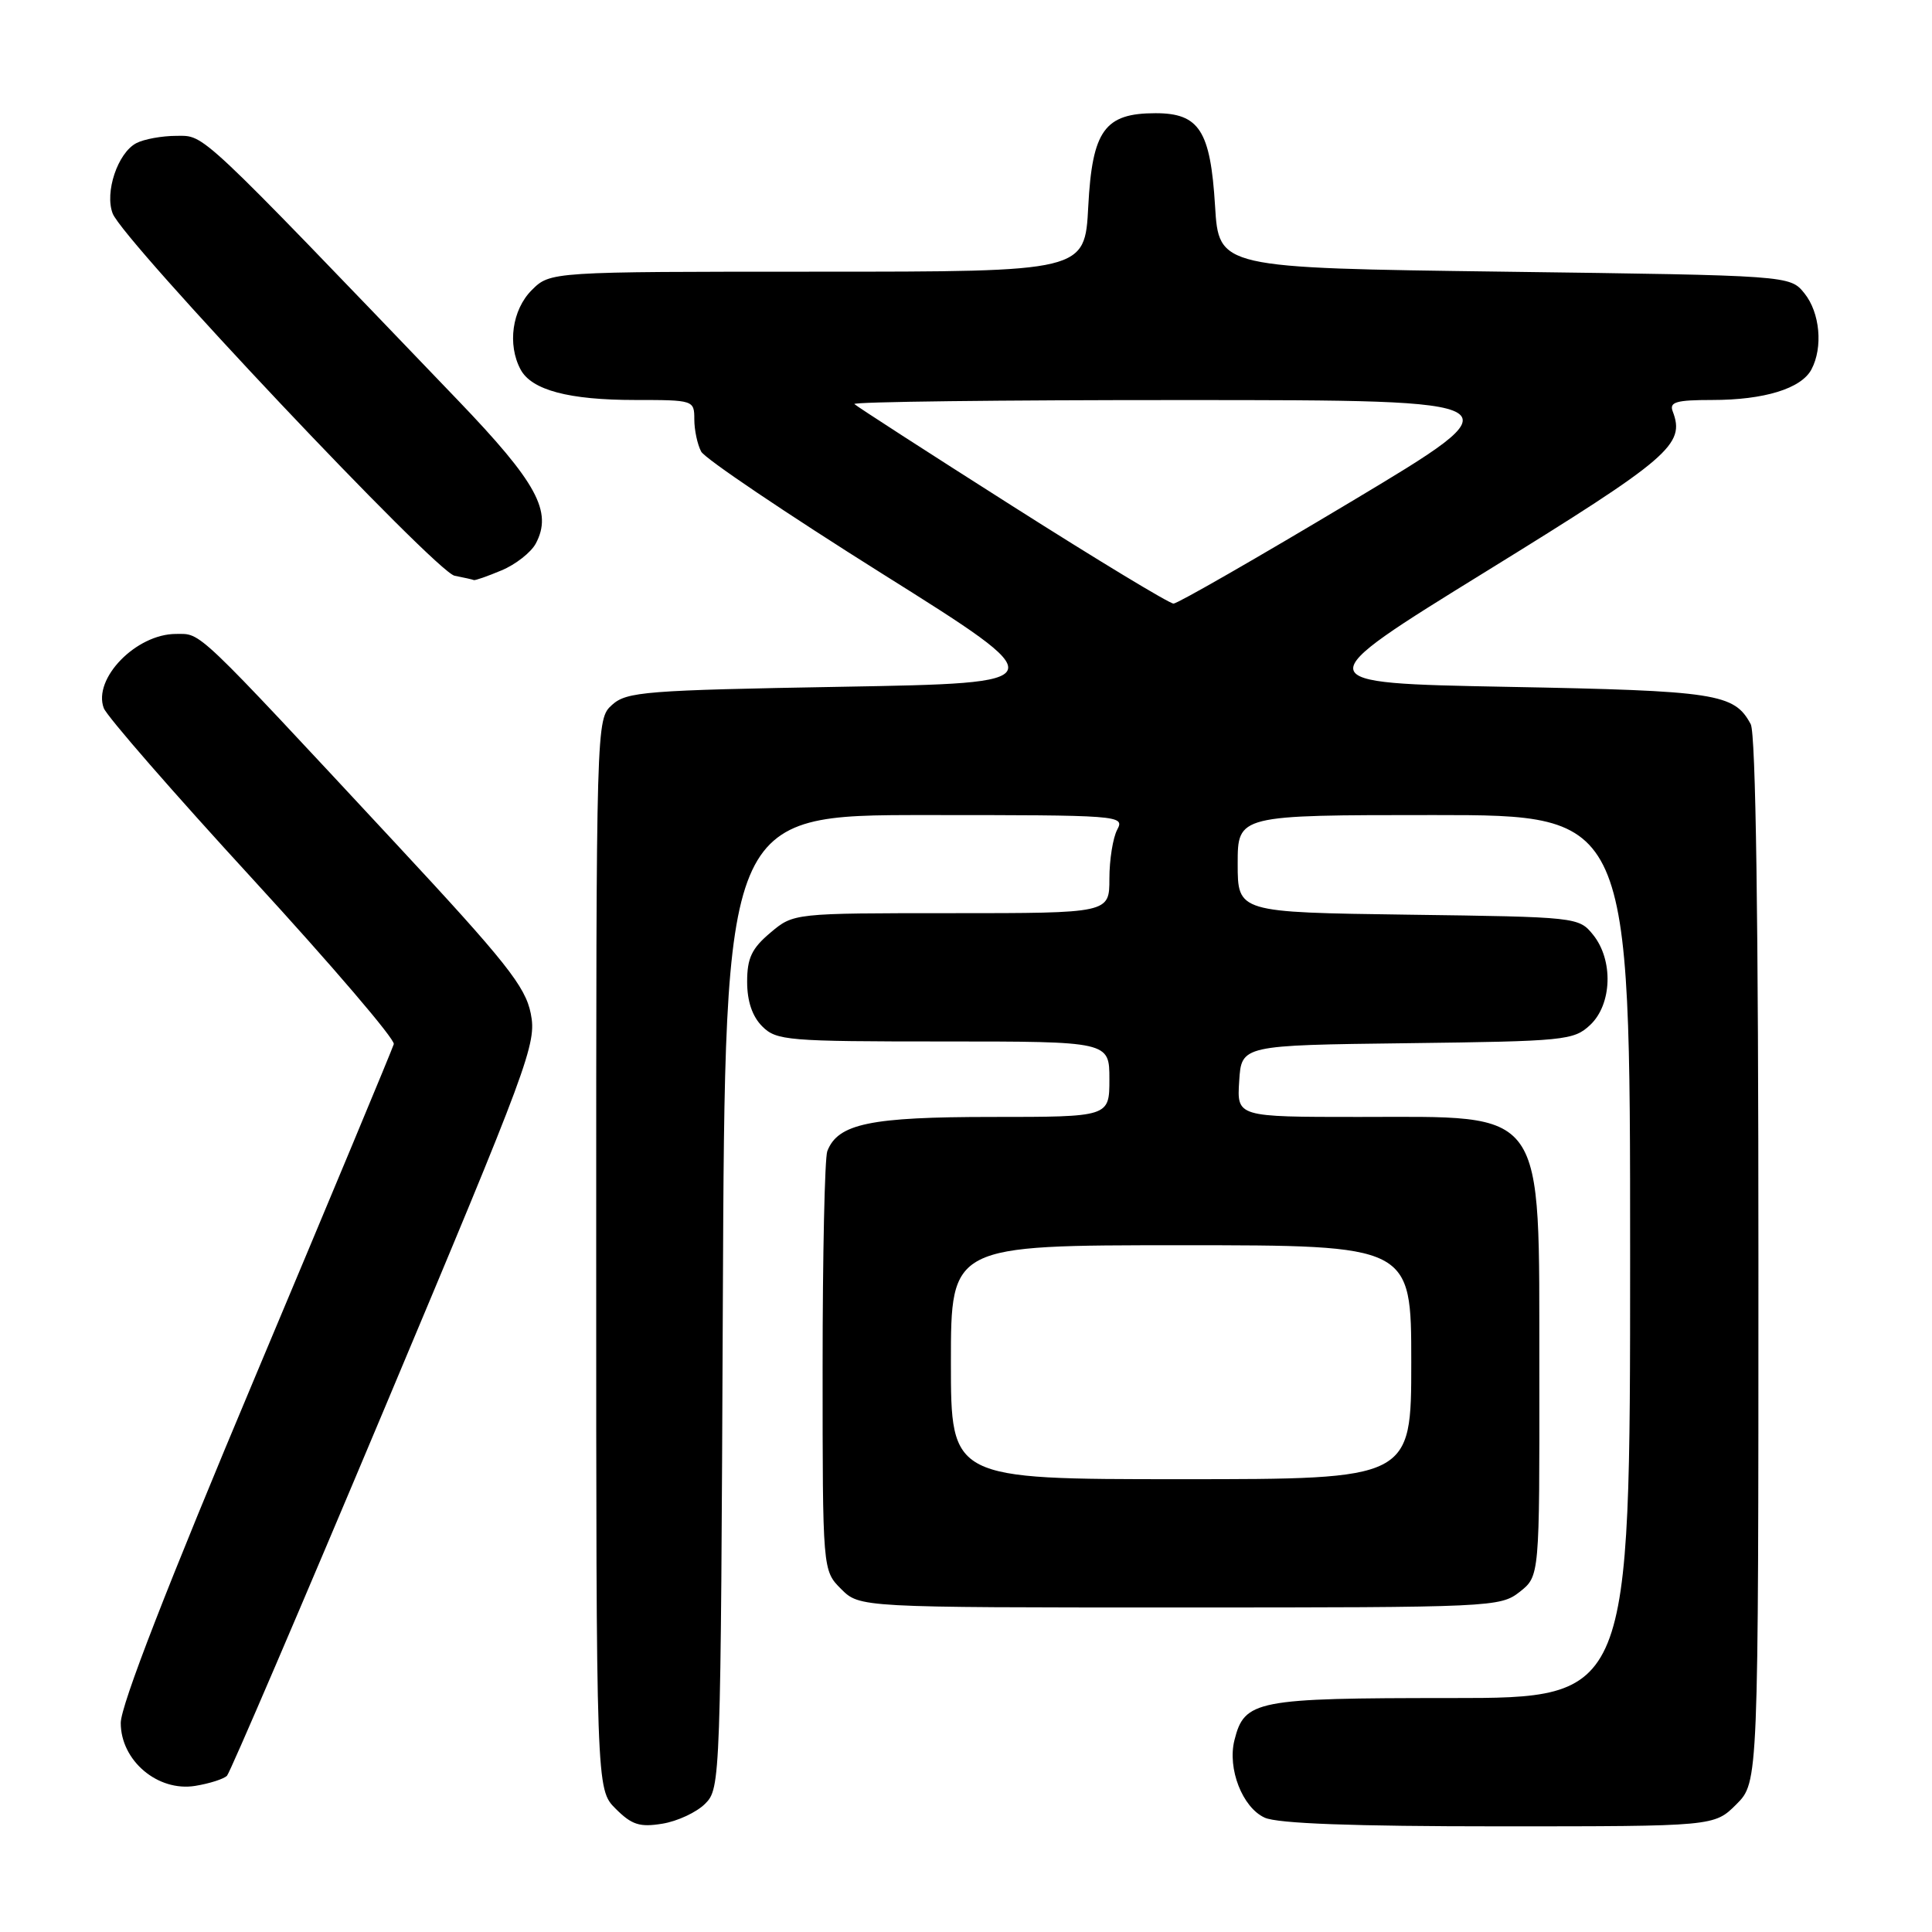<?xml version="1.0" encoding="UTF-8" standalone="no"?>
<!DOCTYPE svg PUBLIC "-//W3C//DTD SVG 1.1//EN" "http://www.w3.org/Graphics/SVG/1.1/DTD/svg11.dtd" >
<svg xmlns="http://www.w3.org/2000/svg" xmlns:xlink="http://www.w3.org/1999/xlink" version="1.1" viewBox="0 0 256 256">
 <g >
 <path fill="currentColor"
d=" M 93.44 239.00 C 95.47 236.97 95.50 236.05 95.78 172.47 C 96.06 108.00 96.06 108.00 122.56 108.00 C 148.46 108.00 149.05 108.04 148.04 109.93 C 147.47 111.00 147.00 113.92 147.00 116.43 C 147.00 121.00 147.00 121.00 126.08 121.00 C 105.15 121.00 105.15 121.00 102.08 123.59 C 99.61 125.67 99.00 126.95 99.00 130.09 C 99.00 132.67 99.68 134.68 101.00 136.00 C 102.88 137.88 104.33 138.00 125.00 138.00 C 147.00 138.00 147.00 138.00 147.00 143.00 C 147.00 148.00 147.00 148.00 131.45 148.00 C 115.31 148.00 111.02 148.89 109.62 152.54 C 109.28 153.44 109.00 166.30 109.00 181.13 C 109.00 208.09 109.00 208.09 111.45 210.55 C 113.91 213.00 113.91 213.00 156.32 213.00 C 197.71 213.00 198.79 212.95 201.37 210.93 C 204.00 208.85 204.00 208.85 203.97 181.68 C 203.92 146.26 205.16 148.00 180.01 148.00 C 163.89 148.00 163.89 148.00 164.20 143.25 C 164.50 138.50 164.50 138.50 186.46 138.23 C 207.37 137.97 208.52 137.86 210.71 135.81 C 213.61 133.08 213.80 127.21 211.09 123.86 C 209.20 121.52 208.95 121.50 186.59 121.20 C 164.00 120.89 164.00 120.89 164.00 114.45 C 164.00 108.00 164.00 108.00 190.00 108.00 C 216.00 108.00 216.00 108.00 216.00 166.50 C 216.00 225.00 216.00 225.00 192.22 225.00 C 166.38 225.00 164.90 225.29 163.57 230.58 C 162.62 234.36 164.63 239.51 167.58 240.85 C 169.28 241.63 179.29 242.00 198.62 242.00 C 227.15 242.00 227.15 242.00 230.08 239.08 C 233.00 236.15 233.00 236.15 233.00 167.01 C 233.00 121.80 232.65 97.21 231.98 95.96 C 229.80 91.89 227.47 91.53 199.74 91.01 C 172.97 90.50 172.97 90.50 196.99 75.67 C 221.32 60.65 223.33 58.92 221.64 54.50 C 221.17 53.27 222.12 53.00 226.88 53.00 C 233.77 53.00 238.67 51.49 240.02 48.96 C 241.58 46.04 241.16 41.42 239.09 38.86 C 237.18 36.50 237.18 36.50 199.34 36.00 C 161.50 35.50 161.50 35.50 161.00 27.27 C 160.39 17.32 158.91 15.00 153.12 15.00 C 146.37 15.00 144.73 17.27 144.20 27.35 C 143.75 36.00 143.75 36.00 108.33 36.00 C 72.91 36.00 72.91 36.00 70.45 38.45 C 67.86 41.05 67.21 45.66 68.98 48.96 C 70.44 51.69 75.37 53.00 84.15 53.00 C 91.91 53.00 92.00 53.03 92.00 55.57 C 92.00 56.98 92.41 58.90 92.91 59.84 C 93.41 60.77 104.21 68.05 116.90 76.02 C 139.97 90.50 139.97 90.50 111.59 91.00 C 85.48 91.46 83.04 91.65 81.10 93.40 C 79.00 95.31 79.00 95.42 79.00 166.20 C 79.00 237.09 79.00 237.09 81.57 239.66 C 83.71 241.80 84.76 242.14 87.76 241.65 C 89.75 241.33 92.31 240.14 93.44 239.00 Z  M 30.08 235.29 C 30.49 234.85 39.91 212.90 51.00 186.50 C 70.17 140.87 71.13 138.29 70.33 134.30 C 69.62 130.72 67.03 127.45 52.50 111.83 C 25.56 82.87 26.74 84.00 23.32 84.00 C 18.04 84.00 12.28 89.92 13.75 93.83 C 14.16 94.92 23.05 105.12 33.50 116.50 C 43.95 127.89 52.36 137.72 52.18 138.35 C 52.00 138.98 43.79 158.69 33.93 182.14 C 22.15 210.15 16.00 225.98 16.00 228.30 C 16.00 233.29 20.90 237.44 25.86 236.64 C 27.77 236.33 29.67 235.72 30.08 235.29 Z  M 66.45 75.58 C 68.31 74.81 70.36 73.20 70.99 72.03 C 73.25 67.80 71.17 63.97 60.65 53.01 C 25.98 16.87 27.18 18.00 23.40 18.00 C 21.46 18.00 19.05 18.44 18.04 18.98 C 15.59 20.29 13.85 25.49 14.93 28.29 C 16.34 31.94 57.74 75.81 60.24 76.29 C 61.48 76.53 62.63 76.79 62.78 76.86 C 62.94 76.94 64.59 76.36 66.45 75.58 Z  M 126.00 180.50 C 126.00 165.00 126.00 165.00 156.50 165.00 C 187.00 165.00 187.00 165.00 187.00 180.50 C 187.00 196.00 187.00 196.00 156.50 196.00 C 126.00 196.00 126.00 196.00 126.00 180.50 Z  M 134.13 67.04 C 122.92 59.92 113.51 53.84 113.21 53.54 C 112.91 53.24 132.65 53.00 157.08 53.01 C 201.50 53.02 201.50 53.02 179.00 66.49 C 166.62 73.90 156.05 79.97 155.50 79.98 C 154.95 79.98 145.33 74.16 134.13 67.04 Z "/>
</g>
</svg>